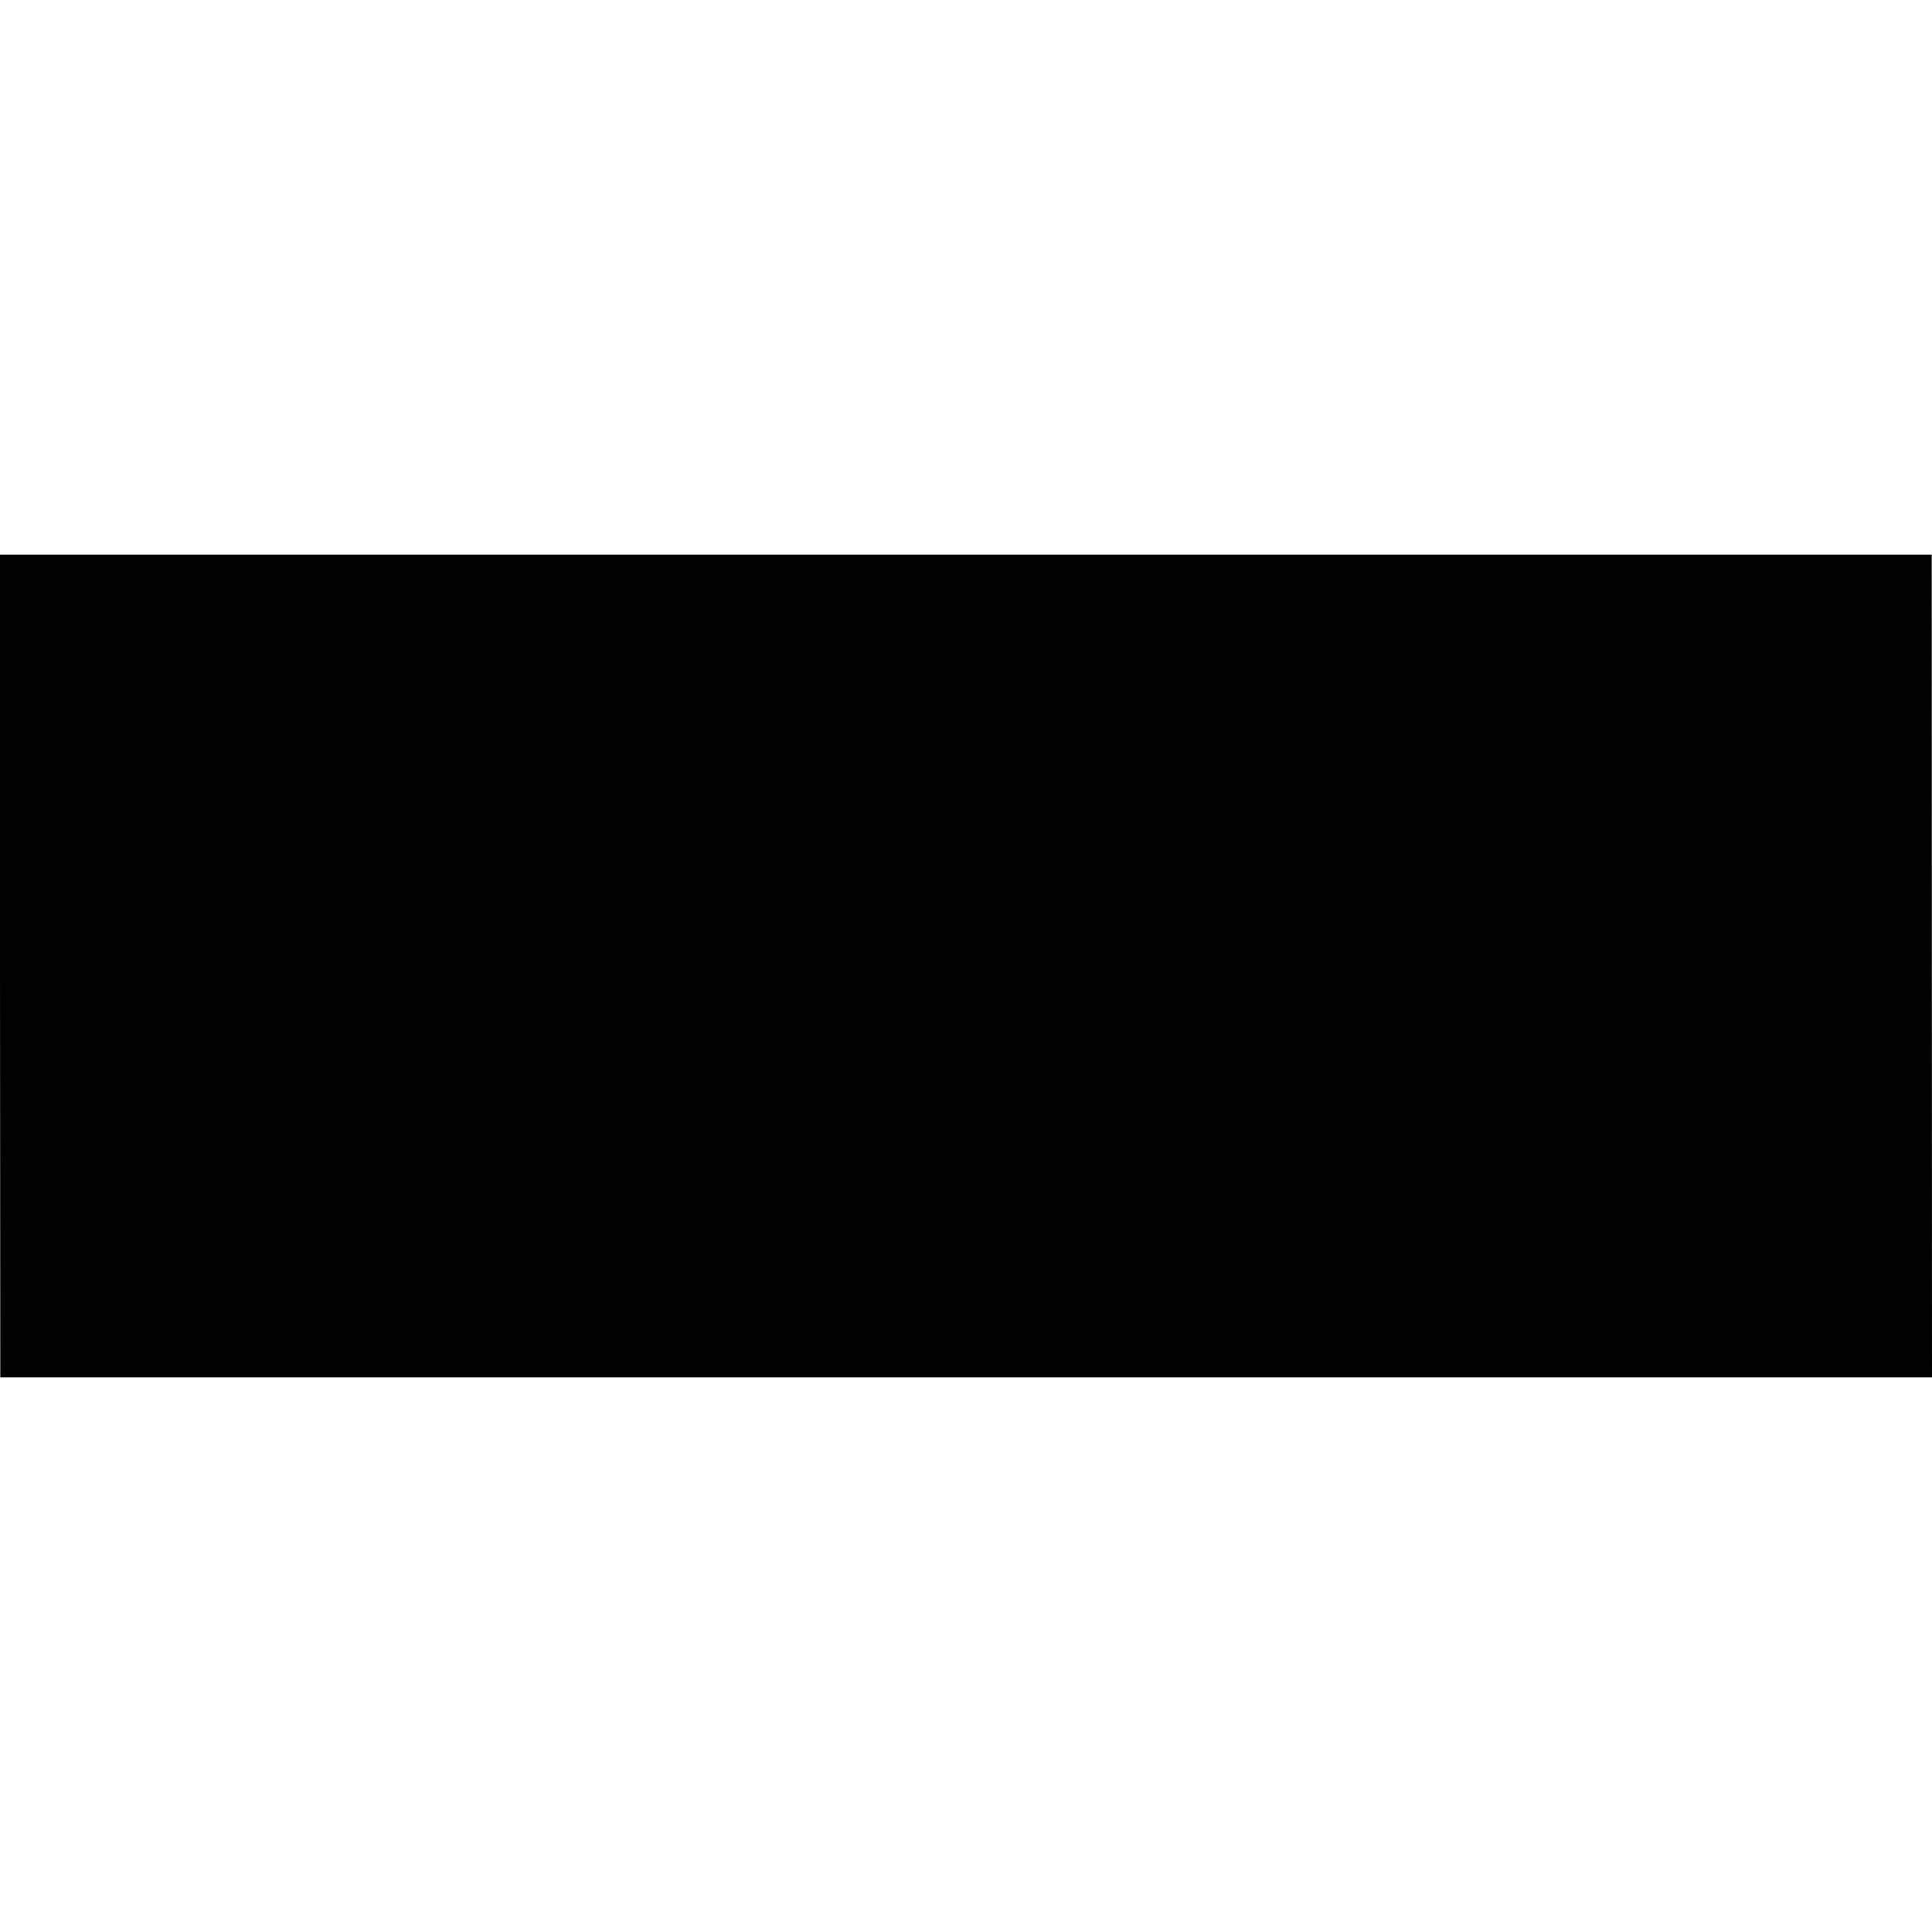 <svg xmlns="http://www.w3.org/2000/svg" width="826.667" height="826.667" viewBox="0 0 620 620" preserveAspectRatio="xMidYMid meet" xmlns:v="https://vecta.io/nano"><path d="M0 310l.1 132H620l-.1-264H0v132z"/></svg>